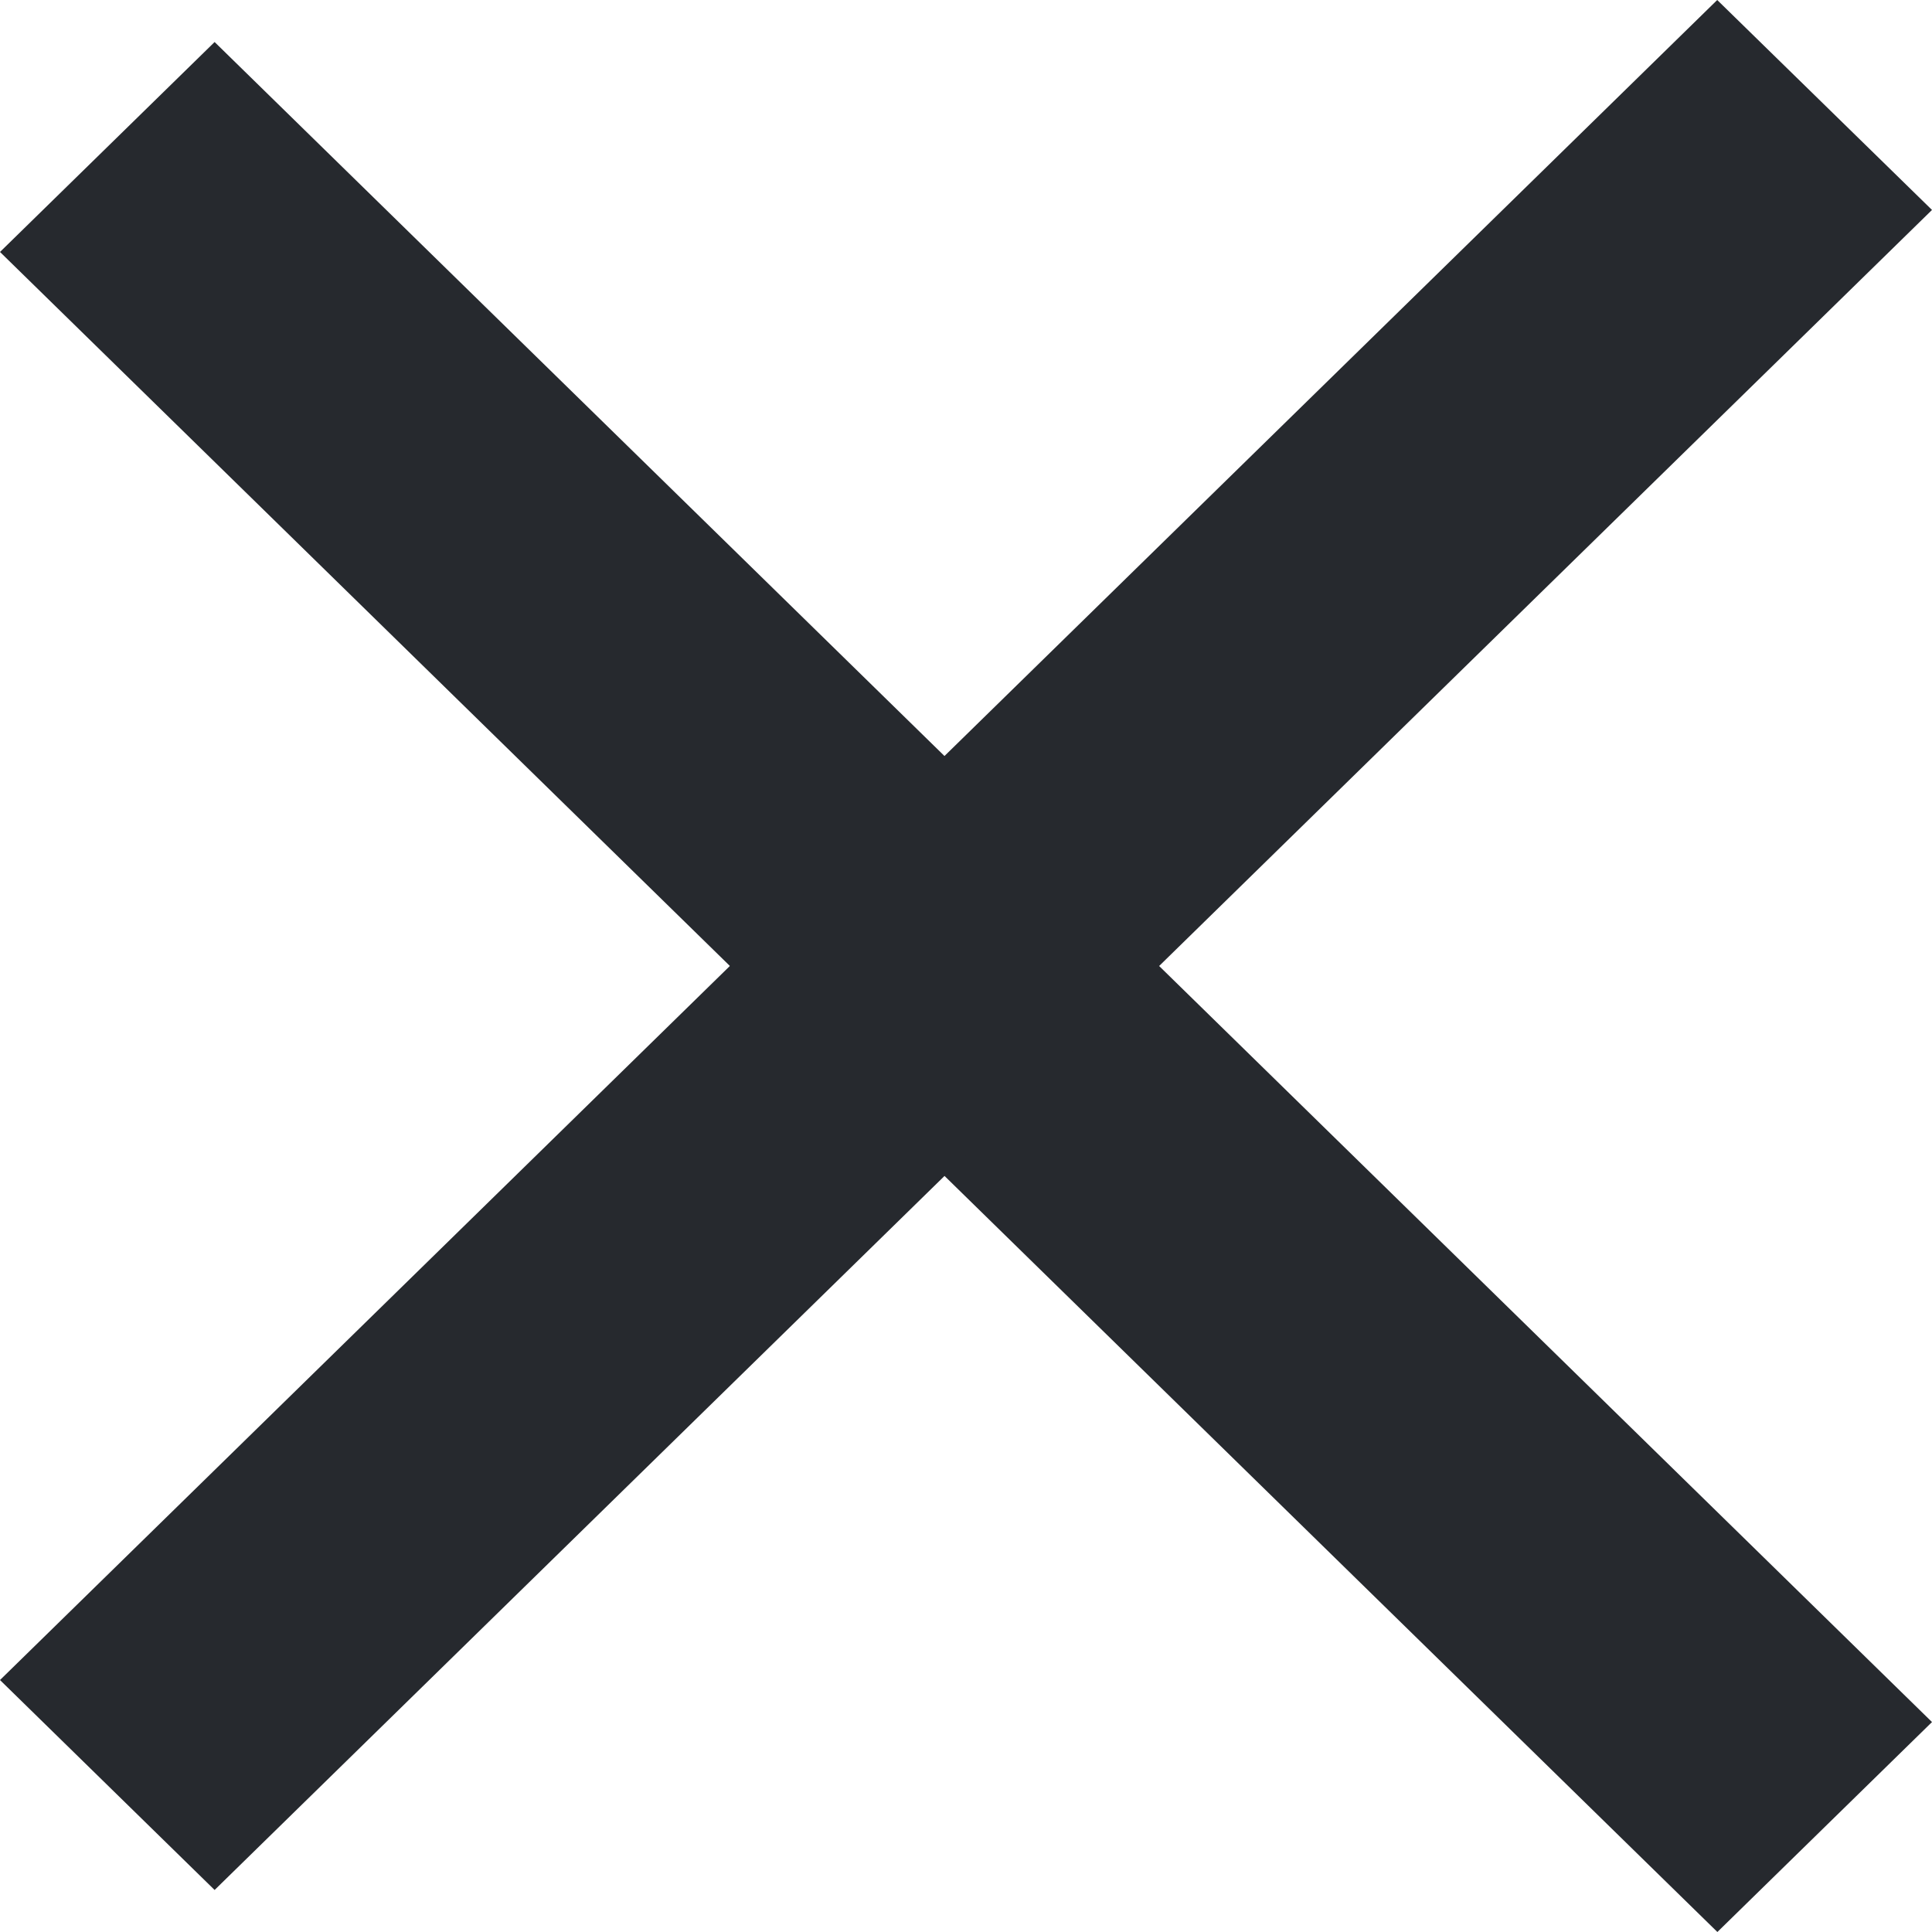 <svg width="12" height="12" viewBox="0 0 12 12" fill="none" xmlns="http://www.w3.org/2000/svg">
<path d="M0 1.565L1.333 0.261L12 10.696L10.667 12L0 1.565Z" fill="#26292E"/>
<path d="M10.666 0L12 1.304L1.333 11.739L0 10.435L10.666 0Z" fill="#26292E"/>
</svg>
